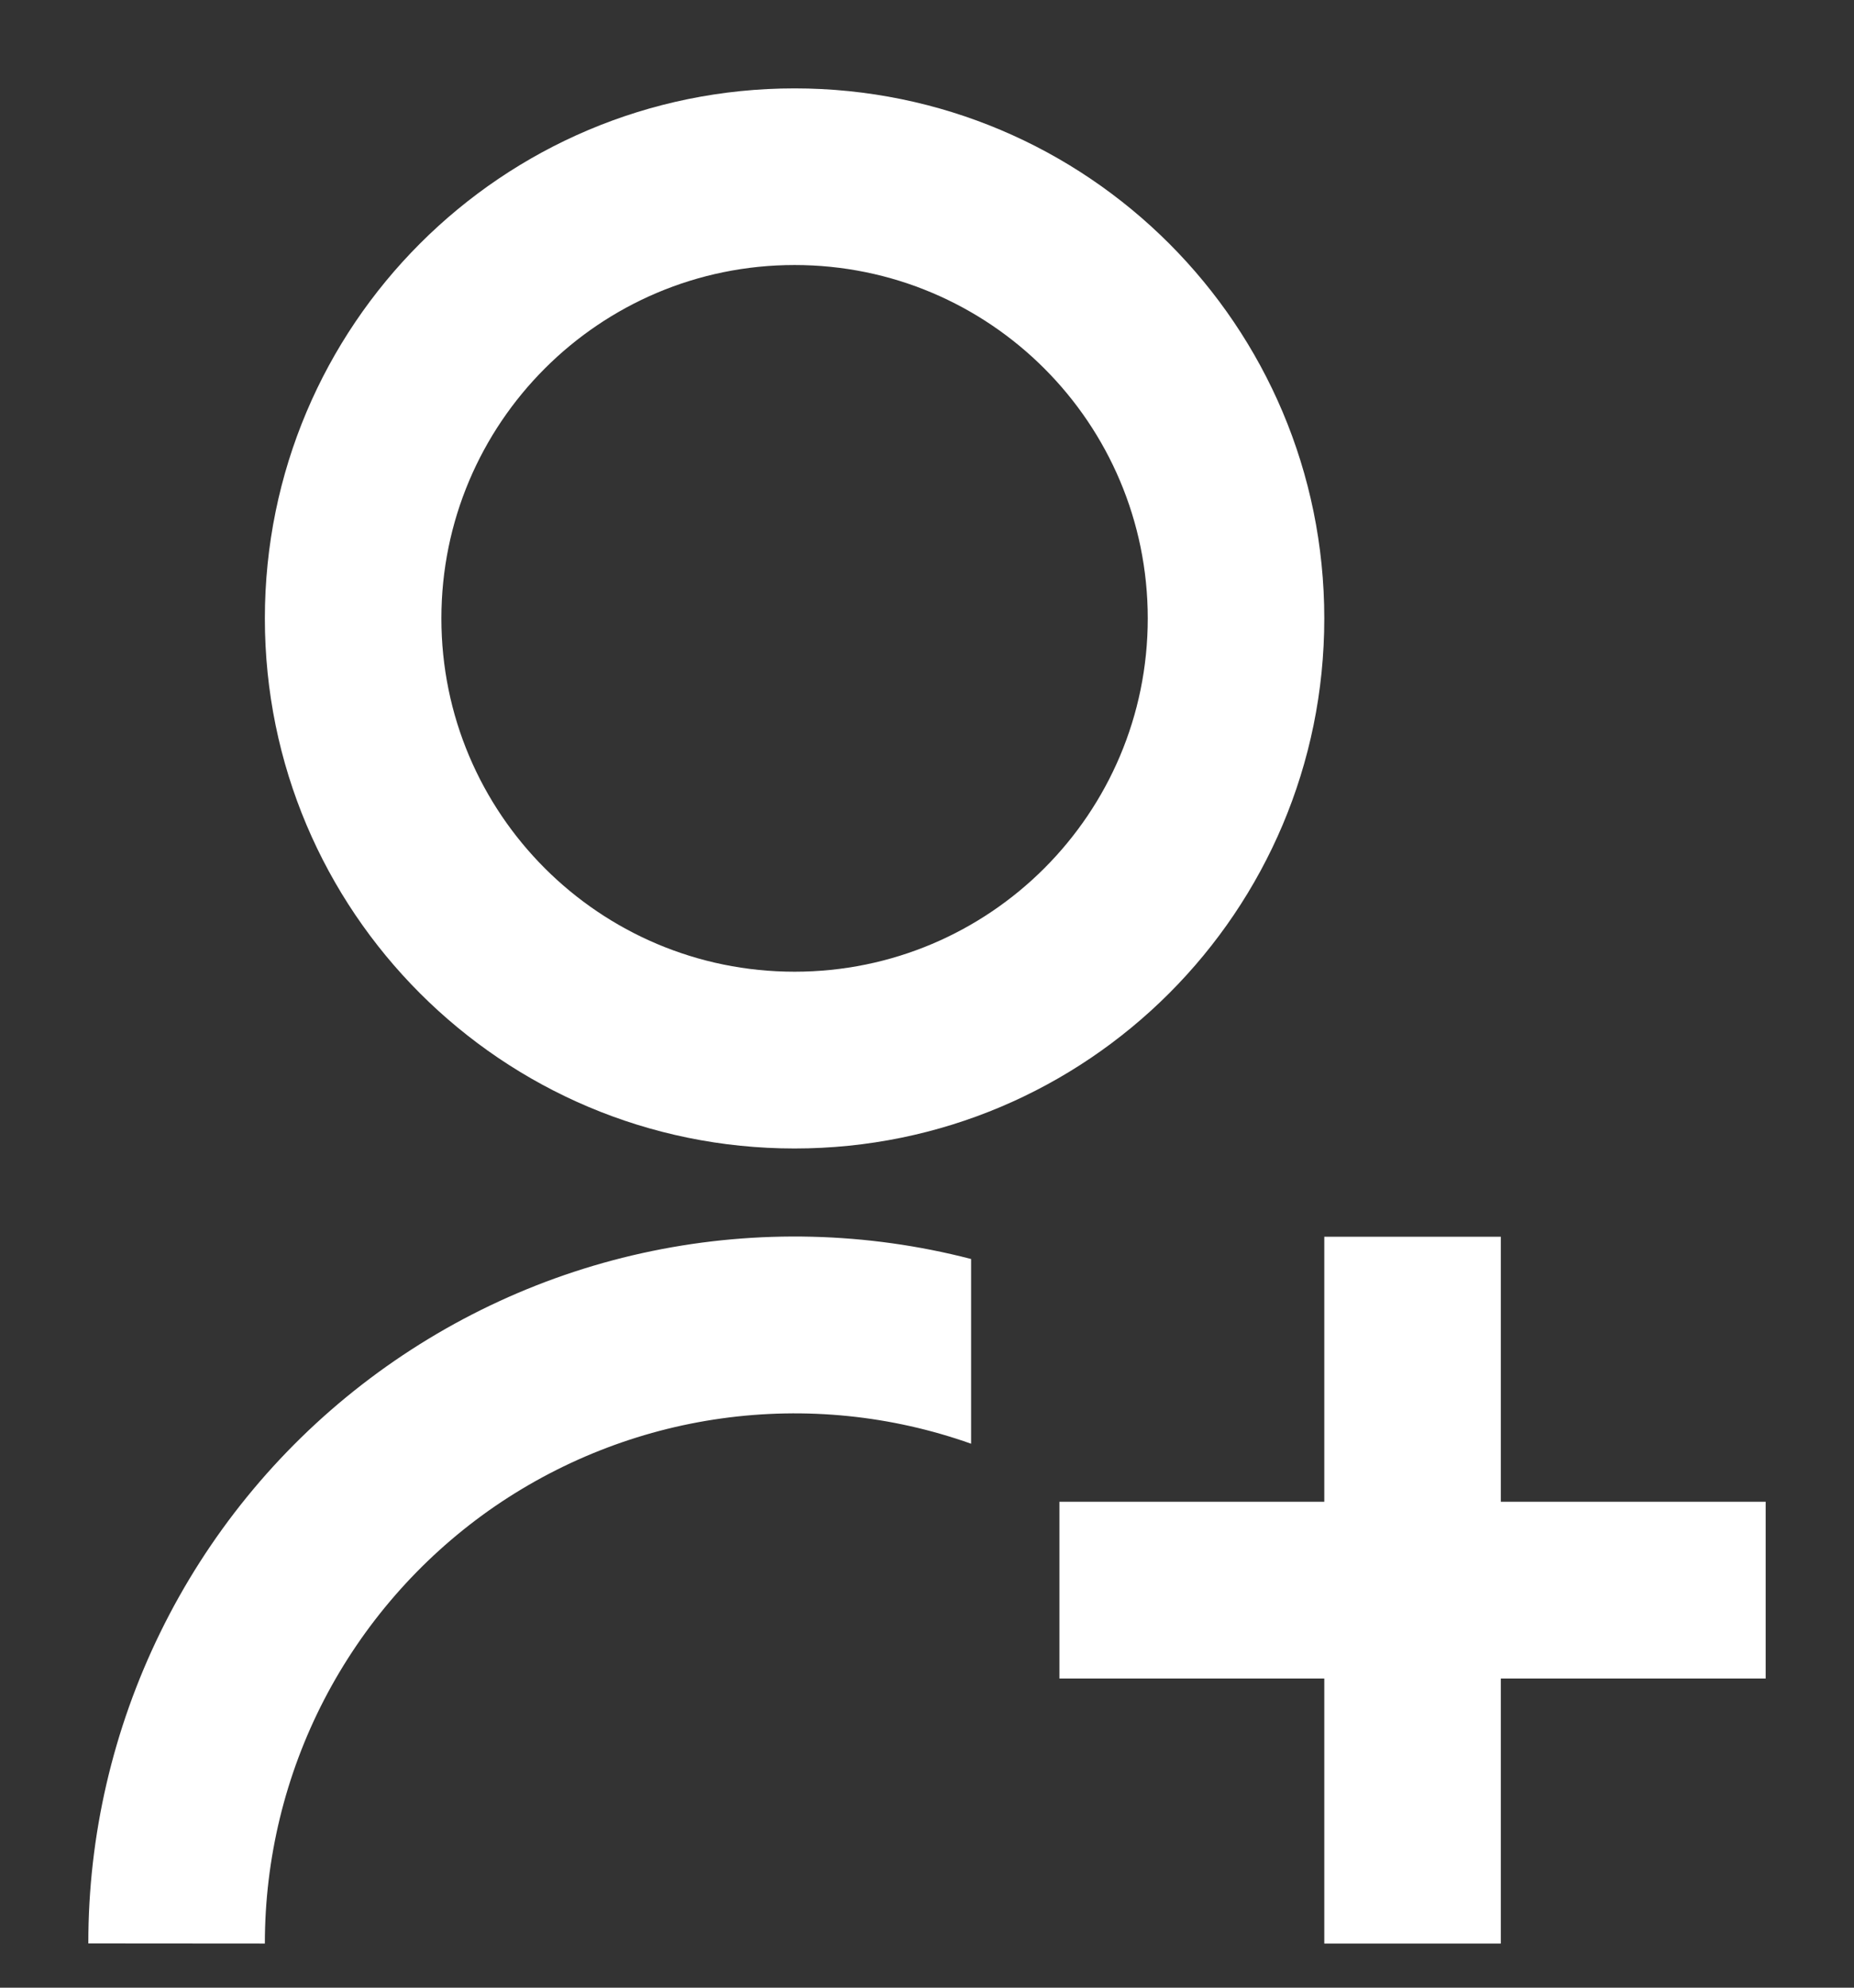 <svg width="14" height="15" viewBox="0 0 14 15" fill="none" xmlns="http://www.w3.org/2000/svg">
<rect x="0" y="0" width="14" height="15" fill="#333333" stroke="none"/>
<path d="M7.333 9.501V10.895C6.73 10.681 6.084 10.616 5.45 10.704C4.816 10.792 4.213 11.031 3.69 11.4C3.168 11.77 2.742 12.259 2.447 12.828C2.153 13.396 2 14.027 2 14.667L0.667 14.666C0.666 13.852 0.853 13.049 1.211 12.318C1.569 11.587 2.09 10.947 2.733 10.449C3.377 9.95 4.126 9.605 4.923 9.441C5.721 9.277 6.545 9.297 7.333 9.501V9.501ZM6 8.667C3.79 8.667 2 6.877 2 4.667C2 2.457 3.79 0.667 6 0.667C8.21 0.667 10 2.457 10 4.667C10 6.877 8.21 8.667 6 8.667ZM6 7.333C7.473 7.333 8.667 6.14 8.667 4.667C8.667 3.193 7.473 2 6 2C4.527 2 3.333 3.193 3.333 4.667C3.333 6.14 4.527 7.333 6 7.333ZM10 11.333V9.333H11.333V11.333H13.333V12.667H11.333V14.667H10V12.667H8V11.333H10Z" fill="white"/>
</svg>
